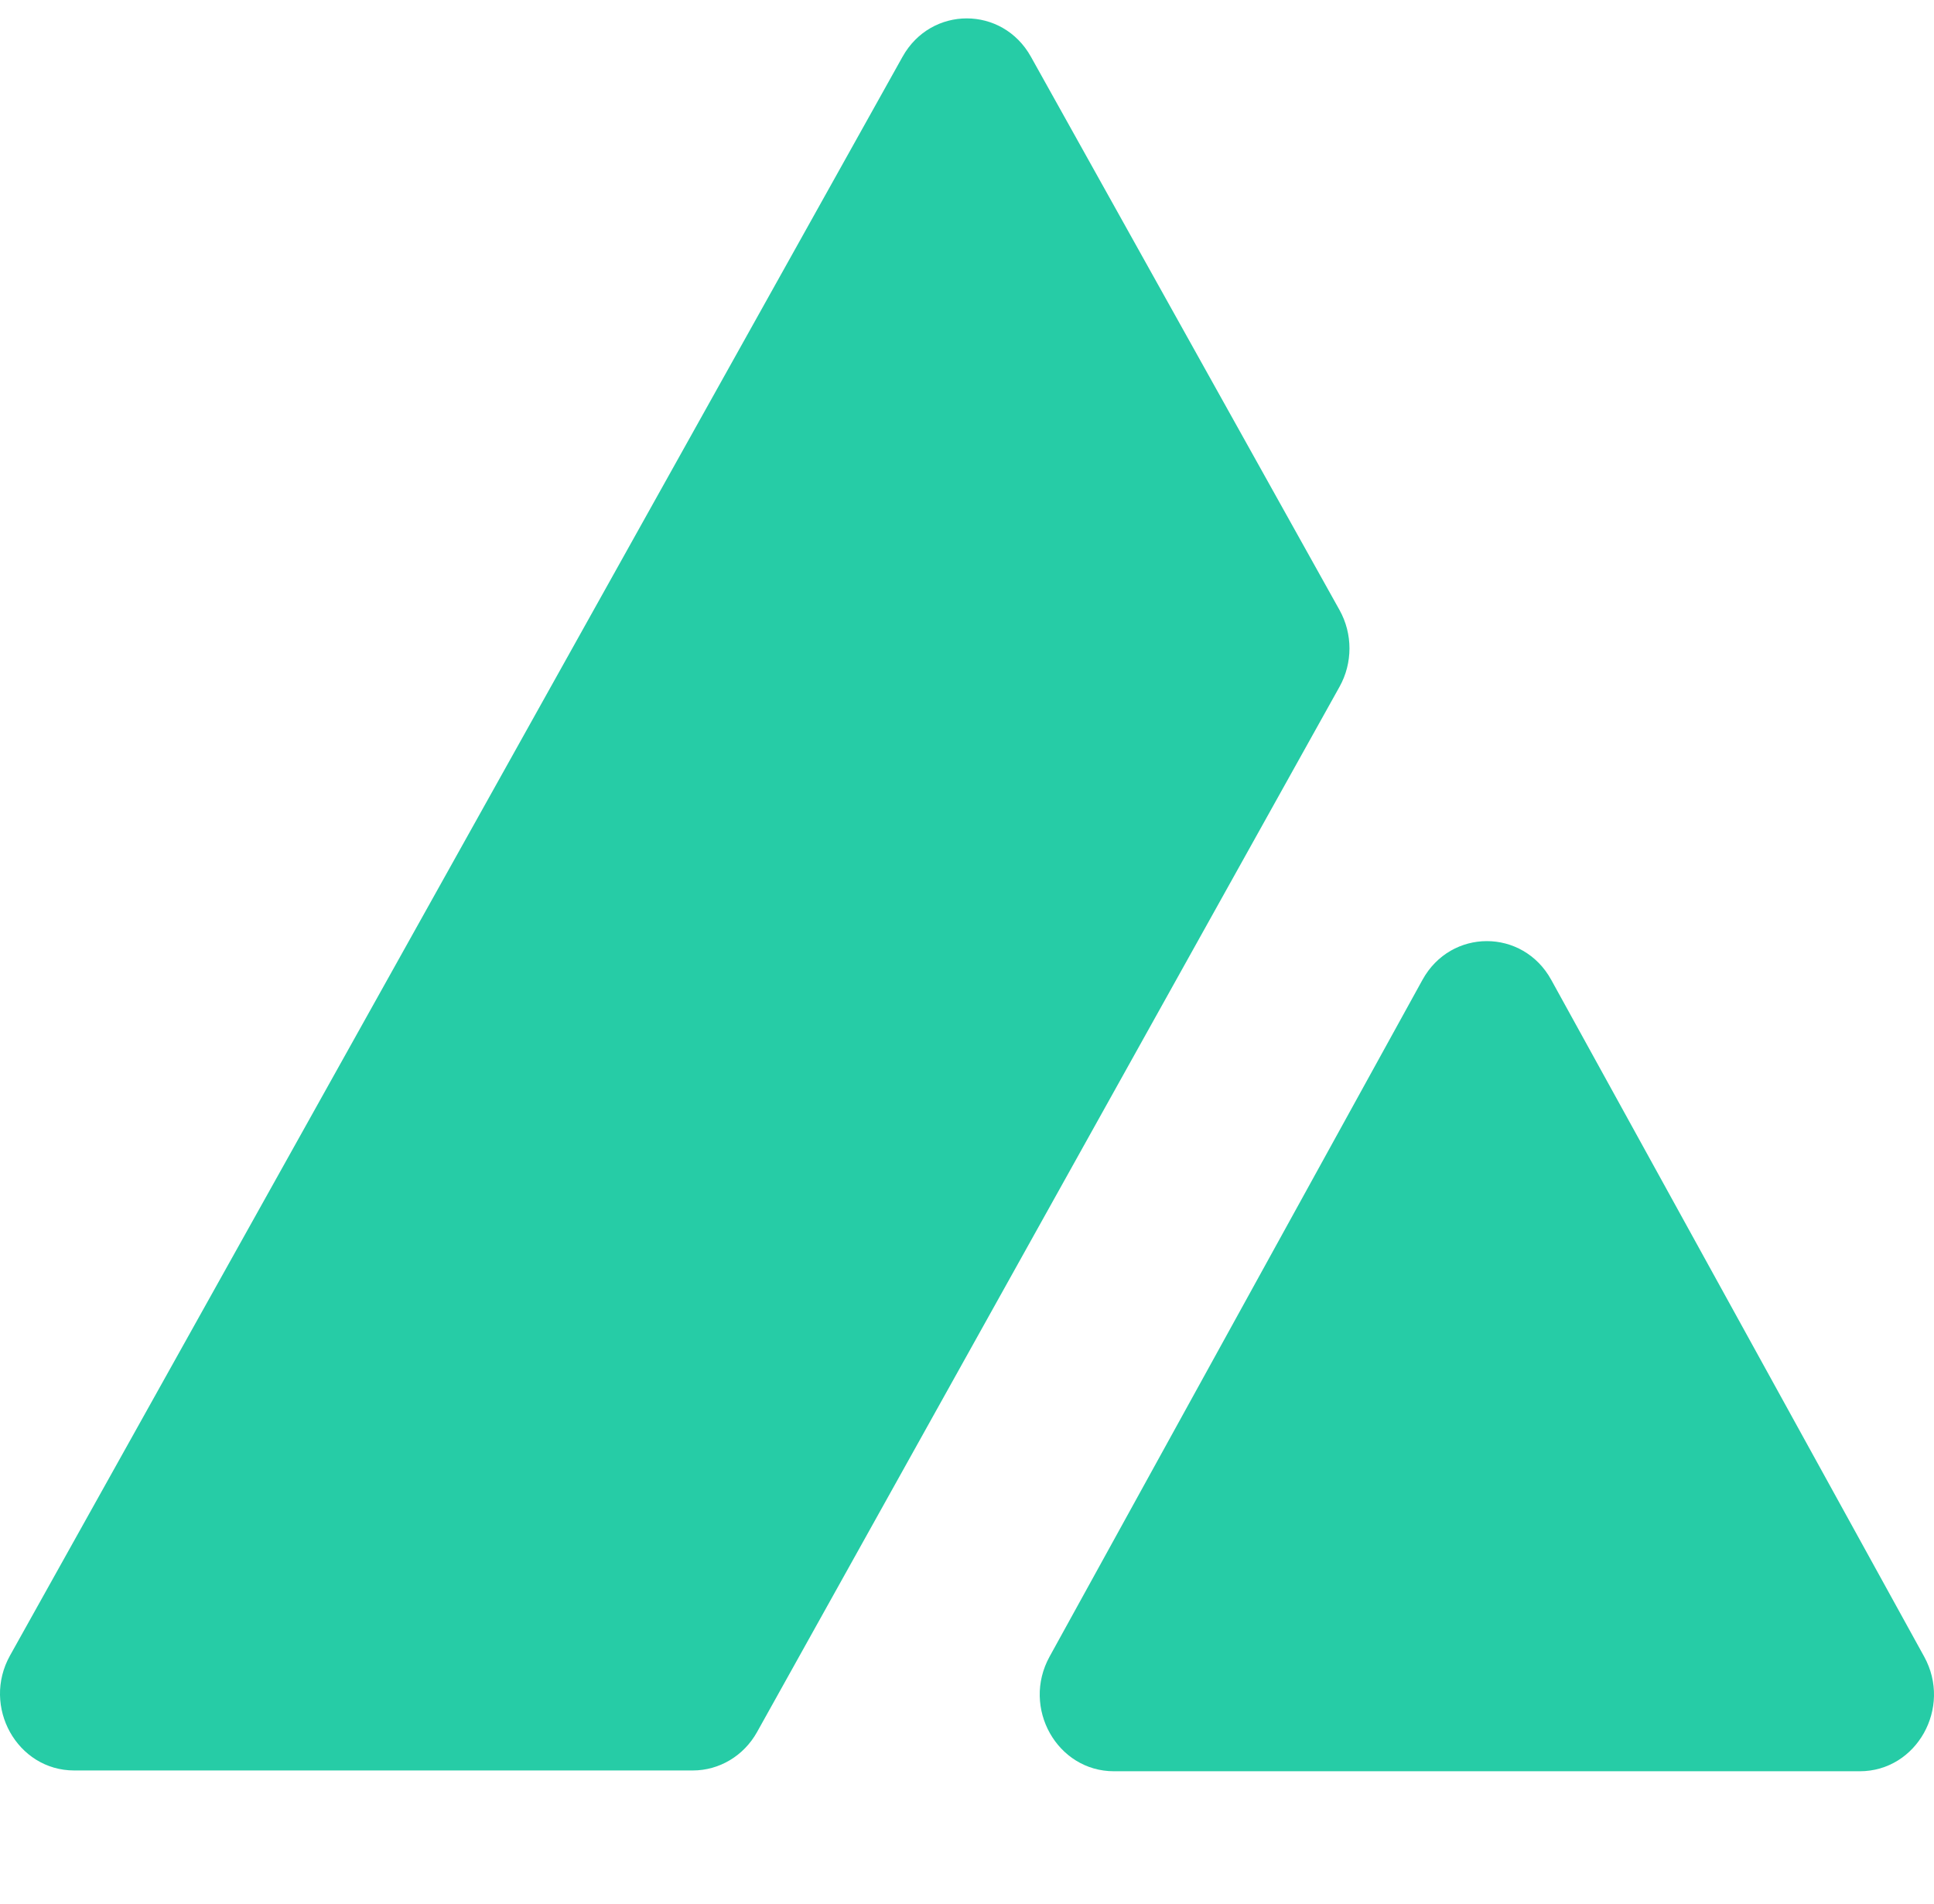 <svg width="64" height="63" viewBox="0 0 64 63" fill="none" xmlns="http://www.w3.org/2000/svg">
<g id="Frame 26">
<g id="logo">
<g id="Vector">
<path d="M44.329 22.722L25.051 57.314C24.613 58.099 23.803 58.583 22.927 58.583H2.455C0.568 58.583 -0.612 56.47 0.332 54.779L29.868 1.876C30.812 0.186 33.172 0.186 34.115 1.877L44.329 20.188C44.766 20.972 44.766 21.938 44.329 22.722Z" fill="#26CCA6"/>
<path d="M47.073 32.421C48.014 30.714 50.392 30.714 51.333 32.421L63.675 54.817C64.606 56.507 63.426 58.609 61.545 58.609H36.862C34.98 58.609 33.8 56.507 34.732 54.817L47.073 32.421Z" fill="#26CCA6"/>
</g>
</g>
</g>
</svg>
